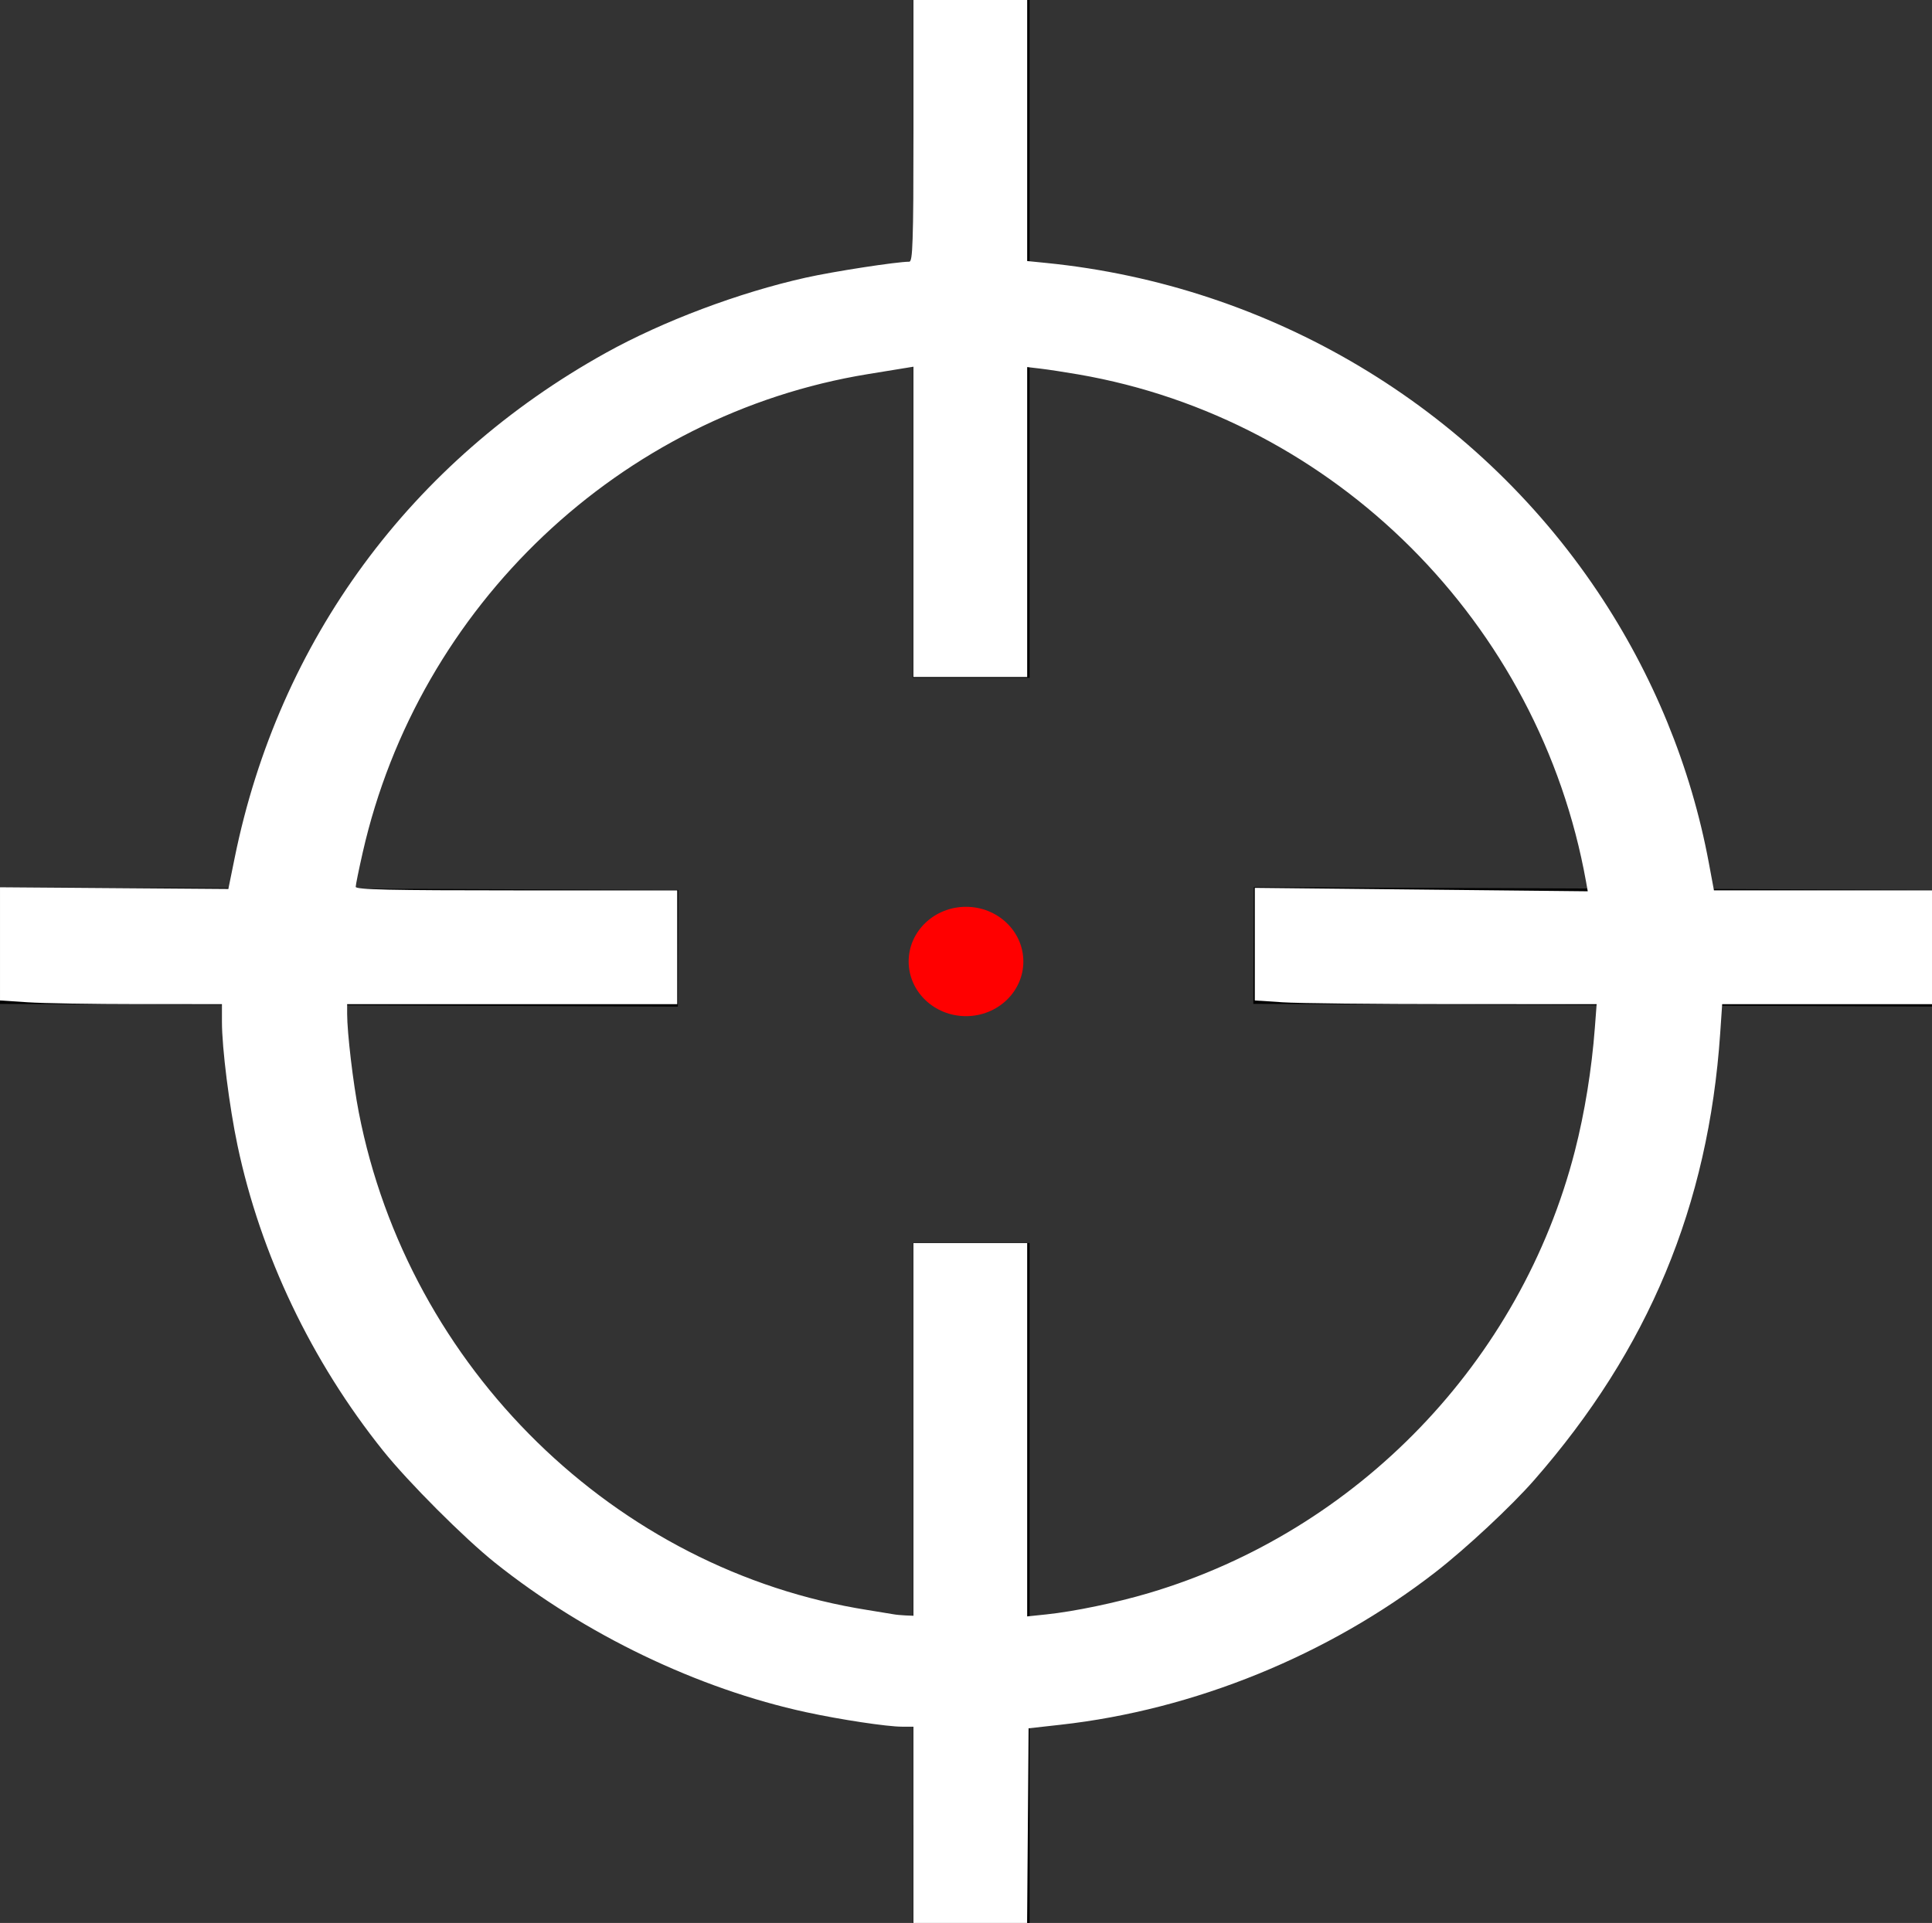<?xml version="1.0" encoding="UTF-8" standalone="no"?>
<!-- Created with Inkscape (http://www.inkscape.org/) -->

<svg
   xmlns:dc="http://purl.org/dc/elements/1.1/"
   xmlns:cc="http://creativecommons.org/ns#"
   xmlns:rdf="http://www.w3.org/1999/02/22-rdf-syntax-ns#"
   xmlns:svg="http://www.w3.org/2000/svg"
   xmlns="http://www.w3.org/2000/svg"
   xmlns:sodipodi="http://sodipodi.sourceforge.net/DTD/sodipodi-0.dtd"
   xmlns:inkscape="http://www.inkscape.org/namespaces/inkscape"
   width="136.878mm"
   height="136.273mm"
   viewBox="0 0 485 482.857"
   id="svg2"
   version="1.1"
   inkscape:version="0.92.3 (2405546, 2018-03-11)"
   sodipodi:docname="crosshair_user.svg">
  <rect x="0" y="0" width="485" height="482.857" fill="#333333" stroke="none"/>
  <defs
     id="defs4" />
  <sodipodi:namedview
     id="base"
     pagecolor="#ffffff"
     bordercolor="#666666"
     borderopacity="1.0"
     inkscape:pageopacity="0.0"
     inkscape:pageshadow="2"
     inkscape:zoom="1.18125"
     inkscape:cx="174.6026"
     inkscape:cy="309.57167"
     inkscape:document-units="px"
     inkscape:current-layer="layer1"
     showgrid="false"
     fit-margin-top="0"
     fit-margin-left="0"
     fit-margin-right="0"
     fit-margin-bottom="0"
     inkscape:window-width="1855"
     inkscape:window-height="1025"
     inkscape:window-x="65"
     inkscape:window-y="27"
     inkscape:window-maximized="1"
     inkscape:pagecheckerboard="true" />
  <g
     inkscape:label="Calque 1"
     inkscape:groupmode="layer"
     id="layer1"
     transform="translate(-128.231,-360.405)">
    <ellipse
       style="fill:none"
       id="path3338"
       cx="372.047"
       cy="610.219"
       rx="188.571"
       ry="185" />
    <ellipse
       style="fill:none"
       id="path3342"
       cx="372.047"
       cy="609.505"
       rx="156.429"
       ry="157.143" />
    <rect
       style="fill:#000000"
       id="rect3344-3"
       width="29.294"
       height="170.716"
       x="357.4"
       y="672.525" />
    <rect
       style="fill:#000000"
       id="rect3344-3-7"
       width="29.294"
       height="170.716"
       x="357.4"
       y="359.882" />
    <rect
       style="fill:#000000"
       id="rect3344-3-7-5"
       width="29.294"
       height="170.716"
       x="582.67"
       y="-300.847"
       transform="matrix(-0.004,1,-1,-0.004,0,0)" />
    <rect
       style="fill:#000000"
       id="rect3344-3-7-5-3"
       width="29.294"
       height="170.716"
       x="581.398"
       y="-616.014"
       transform="matrix(-0.004,1,-1,-0.004,0,0)" />
    <path
       style="fill:#ffffff"
       d="m 357.517,818.62 0,-24.643 -2.862,0 c -3.724,0 -15.447,-1.771 -24.023,-3.629 -27.213,-5.896 -55.513,-19.489 -78.115,-37.52 -7.693,-6.138 -21.783,-20.243 -28.105,-28.136 -18.001,-22.475 -30.769,-49.242 -36.551,-76.628 -2.062,-9.767 -3.915,-24.461 -3.915,-31.046 l 0,-4.469 -20.893,-0.004 c -11.491,-0.002 -24.027,-0.211 -27.857,-0.465 l -6.964,-0.461 0,-14.214 0,-14.214 28.662,0.215 28.662,0.215 1.597,-7.857 c 11.088,-54.536 44.182,-99.556 93.184,-126.765 14.336,-7.96 33.372,-15.124 50.145,-18.871 6.994,-1.562 22.856,-4.007 26,-4.007 0.889,0 1.035,-4.643 1.035,-32.857 l 0,-32.857 14.286,0 14.286,0 0,32.774 0,32.774 4.821,0.483 c 56.253,5.637 107.224,36.038 138.391,82.54 13.879,20.709 23.399,43.929 27.894,68.036 l 1.298,6.964 27.369,0 27.369,0 0,14.286 0,14.286 -26.337,0 -26.337,0 -0.498,7.321 c -2.946,43.281 -17.983,79.387 -46.739,112.233 -5.712,6.524 -17.09,17.136 -24.732,23.066 -26.888,20.865 -60.578,34.581 -94.123,38.32 l -8.02,0.894 -0.188,24.44 -0.188,24.44 -14.276,0 -14.276,0 0,-24.643 z m 0,-99.286 0,-46.786 14.286,0 14.286,0 0,46.869 0,46.869 4.821,-0.504 c 7.023,-0.734 17.53,-2.927 25.795,-5.382 52.332,-15.547 93.327,-58.124 106.88,-111.004 2.461,-9.604 4.219,-20.456 5.013,-30.955 l 0.446,-5.893 -35.942,-0.004 c -19.768,-0.002 -39.076,-0.211 -42.906,-0.465 l -6.964,-0.461 0,-14.138 0,-14.138 41.791,0.432 41.791,0.432 -0.437,-2.436 c -11.643,-64.886 -63.025,-116.234 -127.43,-127.347 -3.339,-0.576 -7.598,-1.228 -9.464,-1.448 l -3.393,-0.4 0,38.915 0,38.915 -14.286,0 -14.286,0 0,-38.961 0,-38.961 -2.321,0.378 c -1.277,0.208 -5.375,0.876 -9.107,1.485 -62.101,10.135 -112.737,58.096 -126.803,120.104 -0.966,4.257 -1.759,8.142 -1.762,8.633 -0.005,0.704 8.538,0.893 40.351,0.893 l 40.357,0 0,14.286 0,14.286 -41.429,0 -41.429,0 0,2.424 c 0,4.758 1.486,17.341 2.918,24.719 12.474,64.227 64.393,115.011 127.796,124.999 2.946,0.464 5.839,0.938 6.429,1.054 0.589,0.115 1.955,0.247 3.036,0.293 l 1.964,0.083 0,-46.786 z"
       id="path3425"
       inkscape:connector-curvature="0" />
    <ellipse
       style="opacity:1;fill:#ff0000;fill-opacity:1;fill-rule:nonzero;stroke:none;stroke-width:4.312;stroke-linecap:butt;stroke-linejoin:round;stroke-miterlimit:4;stroke-dasharray:34.5, 8.625, 4.313, 8.625;stroke-dashoffset:0;stroke-opacity:1;paint-order:normal"
       id="path822"
       cx="370.731"
       cy="601.834"
       rx="14.397"
       ry="13.728" />
  </g>
</svg>
